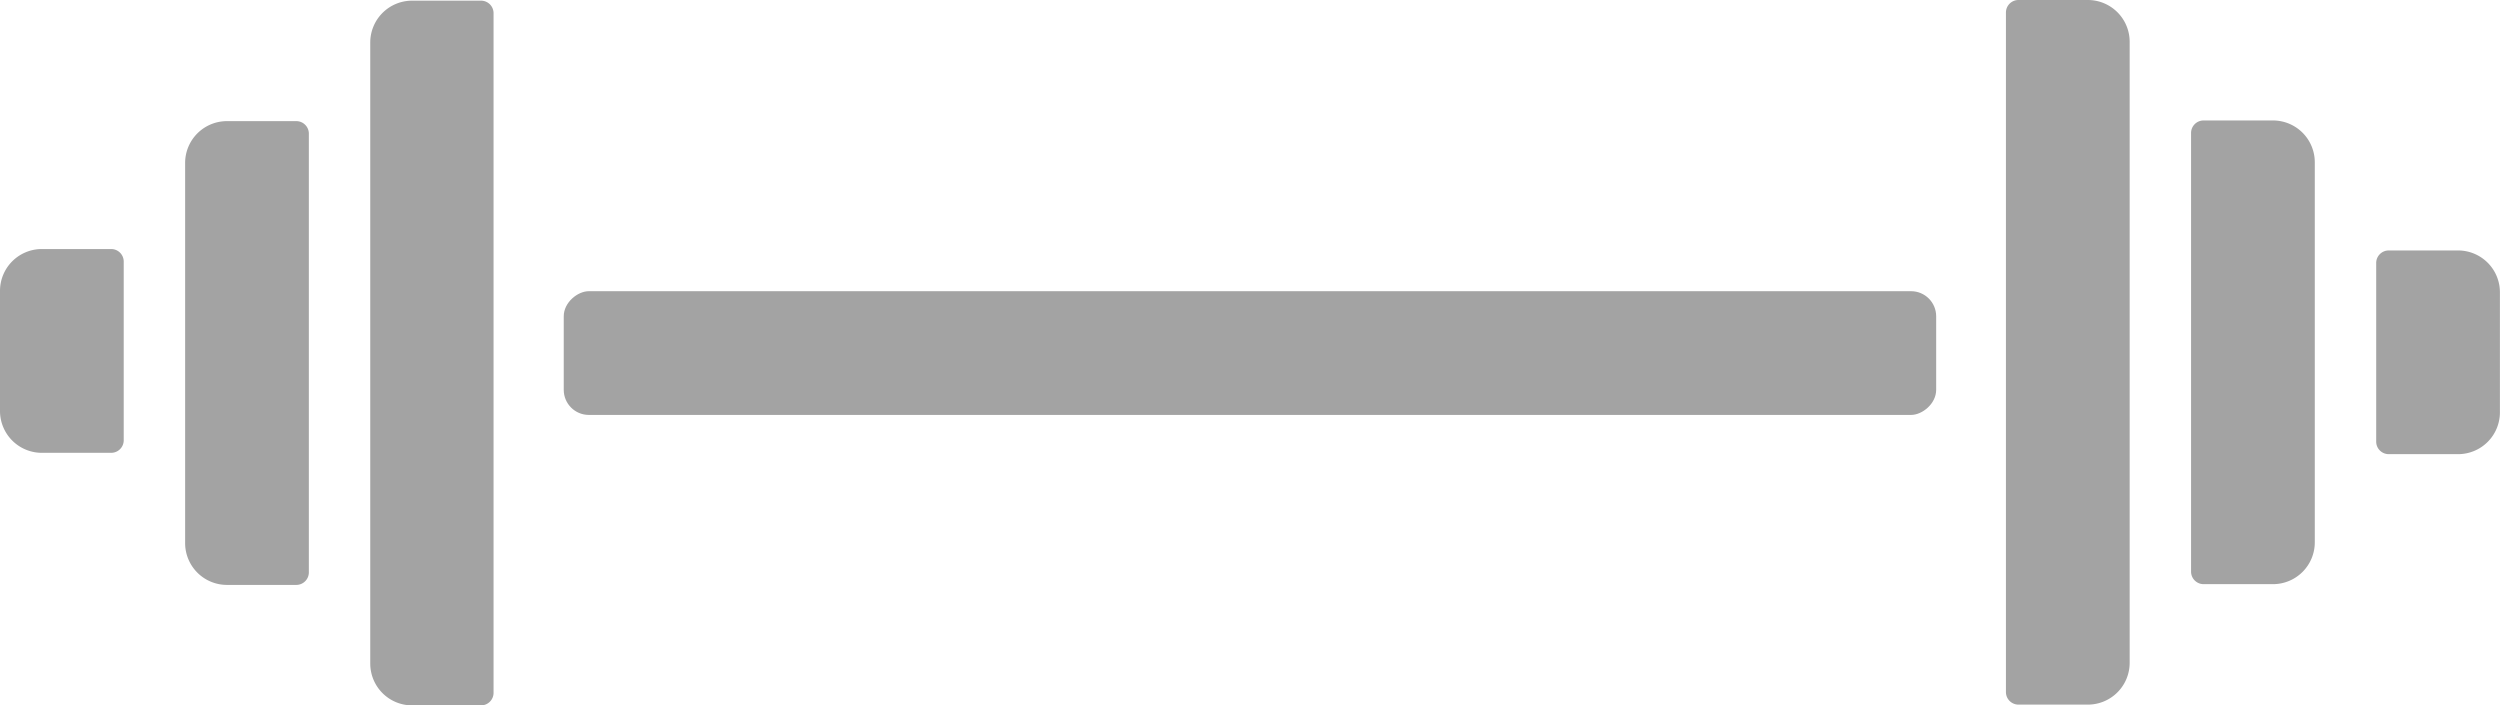 <svg id="Layer_1" data-name="Layer 1" xmlns="http://www.w3.org/2000/svg" viewBox="0 0 298.85 84.32"><defs><style>.cls-1{fill:#a3a3a3;}</style></defs><path class="cls-1" d="M49.26.08h8.29A1.5,1.5,0,0,1,59,1.58V82.82a1.5,1.5,0,0,1-1.5,1.5H49.26a5,5,0,0,1-5-5V5.08a5,5,0,0,1,5-5Z"/><path class="cls-1" d="M27.13,14.48h8.29a1.5,1.5,0,0,1,1.5,1.5V68.42a1.5,1.5,0,0,1-1.5,1.5H27.13a5,5,0,0,1-5-5V19.48a5,5,0,0,1,5-5Z"/><path class="cls-1" d="M5,29.77h8.29a1.5,1.5,0,0,1,1.5,1.5V52.63a1.5,1.5,0,0,1-1.5,1.5H5a5,5,0,0,1-5-5V34.77a5,5,0,0,1,5-5Z"/><rect class="cls-1" x="142.03" y="-39.83" width="14.79" height="164.06" rx="3" transform="translate(191.62 -107.22) rotate(90)"/><path class="cls-1" d="M244.8,0h8.29a1.5,1.5,0,0,1,1.5,1.5V82.73a1.5,1.5,0,0,1-1.5,1.5H244.8a5,5,0,0,1-5-5V5a5,5,0,0,1,5-5Z" transform="translate(494.38 84.23) rotate(-180)"/><path class="cls-1" d="M266.93,14.4h8.29a1.5,1.5,0,0,1,1.5,1.5V68.33a1.5,1.5,0,0,1-1.5,1.5h-8.29a5,5,0,0,1-5-5V19.4a5,5,0,0,1,5-5Z" transform="translate(538.64 84.23) rotate(-180)"/><path class="cls-1" d="M289.06,29.94h8.29a1.5,1.5,0,0,1,1.5,1.5V52.79a1.5,1.5,0,0,1-1.5,1.5h-8.29a5,5,0,0,1-5-5V34.94a5,5,0,0,1,5-5Z" transform="translate(582.9 84.23) rotate(-180)"/></svg>
